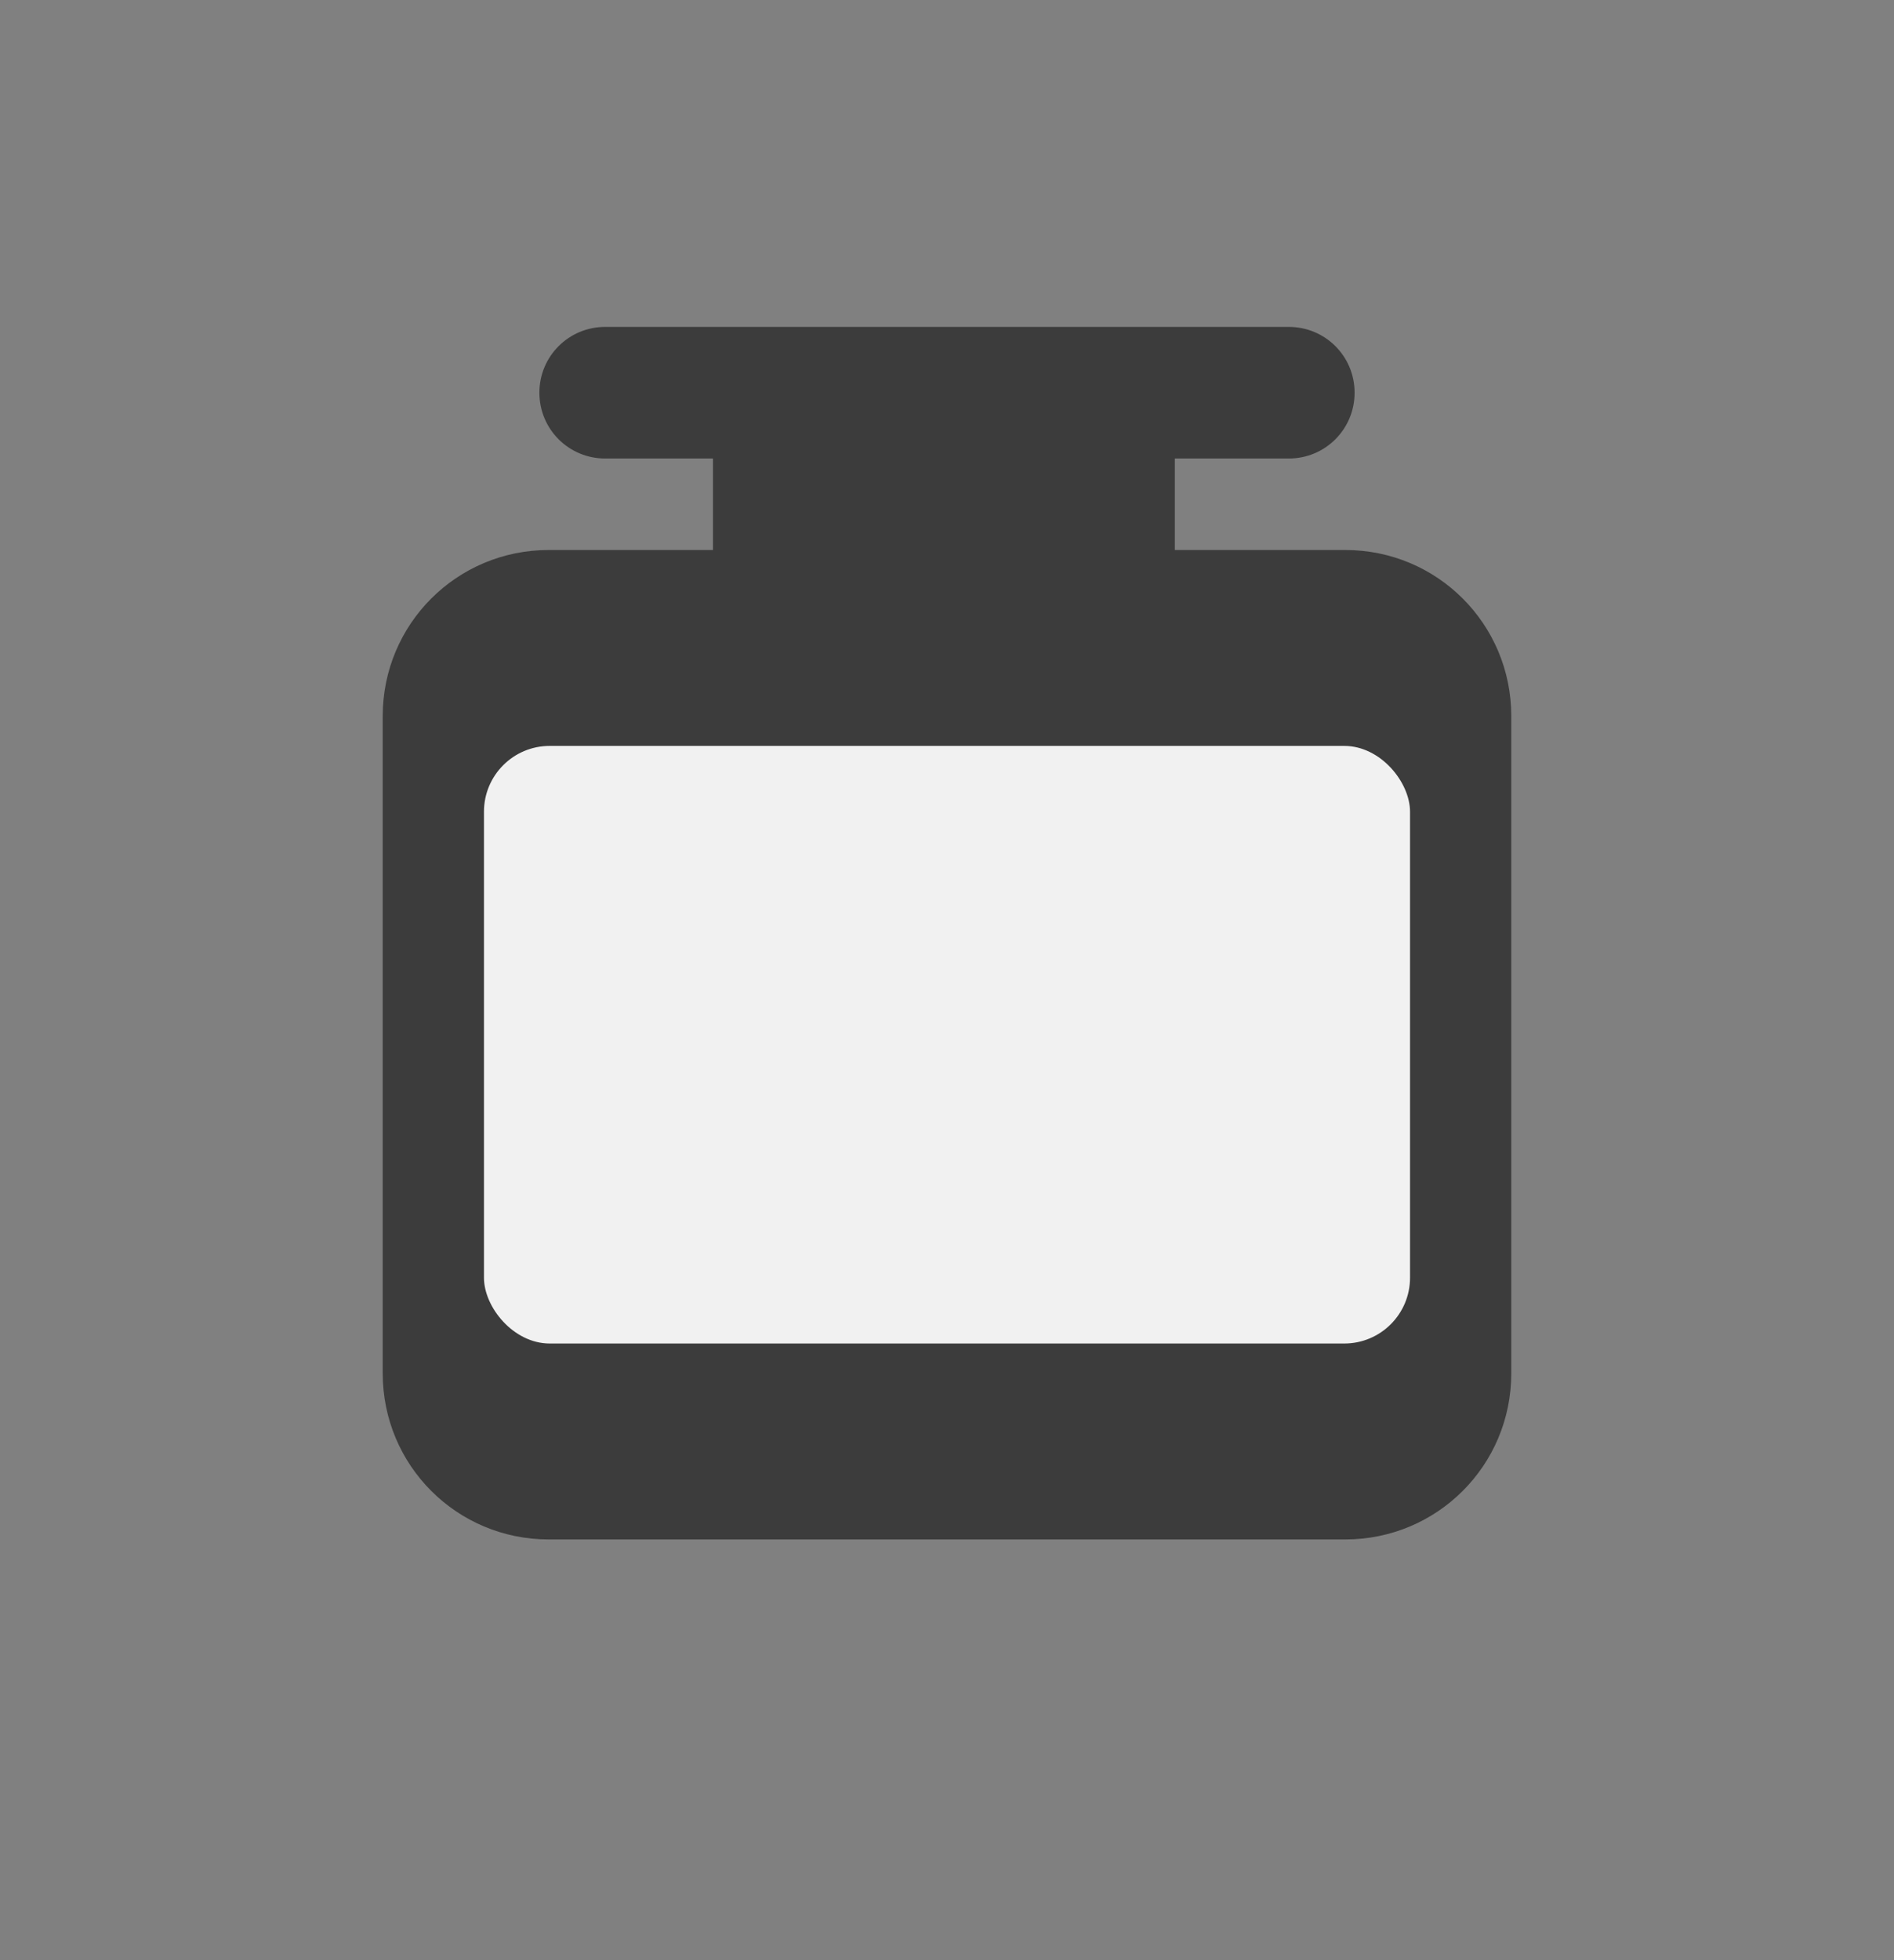 <?xml version="1.0" encoding="UTF-8" standalone="no"?>
<!-- Created with Inkscape (http://www.inkscape.org/) -->

<svg
   width="97.379"
   height="100.736"
   viewBox="0 0 97.379 100.736"
   version="1.1"
   id="svg1"
   inkscape:version="1.3 (0e150ed6c4, 2023-07-21)"
   sodipodi:docname="message_counter.svg"
   xml:space="preserve"
   xmlns:inkscape="http://www.inkscape.org/namespaces/inkscape"
   xmlns:sodipodi="http://sodipodi.sourceforge.net/DTD/sodipodi-0.dtd"
   xmlns="http://www.w3.org/2000/svg"
   xmlns:svg="http://www.w3.org/2000/svg"><rect x="0" y="0" width="97.379" height="100.736" fill="#808080" stroke="none"/><sodipodi:namedview
     id="namedview1"
     pagecolor="#505050"
     bordercolor="#eeeeee"
     borderopacity="1"
     inkscape:showpageshadow="0"
     inkscape:pageopacity="0"
     inkscape:pagecheckerboard="0"
     inkscape:deskcolor="#383838"
     inkscape:document-units="mm"
     inkscape:zoom="0.35062108"
     inkscape:cx="1031.0276"
     inkscape:cy="293.76443"
     inkscape:window-width="1920"
     inkscape:window-height="1027"
     inkscape:window-x="0"
     inkscape:window-y="1"
     inkscape:window-maximized="1"
     inkscape:current-layer="layer1"
     showguides="true"
     showgrid="false"><sodipodi:guide
       position="326.537,932.235"
       orientation="0,-1"
       id="guide60"
       inkscape:locked="false" /></sodipodi:namedview><defs
     id="defs1"><linearGradient
       id="swatch6"
       inkscape:swatch="solid"><stop
         style="stop-color:#a05e2a;stop-opacity:1;"
         offset="0"
         id="stop6" /></linearGradient><linearGradient
       id="swatch5"
       inkscape:swatch="solid"><stop
         style="stop-color:#c8934f;stop-opacity:1;"
         offset="0"
         id="stop5" /></linearGradient><linearGradient
       id="swatch4"
       inkscape:swatch="solid"><stop
         style="stop-color:#fefaf1;stop-opacity:1;"
         offset="0"
         id="stop4" /></linearGradient><linearGradient
       id="swatch3"
       inkscape:swatch="solid"
       gradientTransform="matrix(1.159,0,0,1,-69.322,0)"><stop
         style="stop-color:#efdfbb;stop-opacity:1;"
         offset="0"
         id="stop3" /></linearGradient><linearGradient
       id="swatch2"
       inkscape:swatch="solid"
       gradientTransform="matrix(1.856,0,0,1.307,-2076.011,820.249)"><stop
         style="stop-color:#ae7349;stop-opacity:1;"
         offset="0"
         id="stop2" /></linearGradient><linearGradient
       id="swatch1"
       inkscape:swatch="solid"
       inkscape:label="brown"><stop
         style="stop-color:#3b271e;stop-opacity:1;"
         offset="0"
         id="stop1" /></linearGradient></defs><g
     inkscape:label="Layer4"
     inkscape:groupmode="layer"
     id="g74"
     transform="translate(167.791,-127.3)"><path
       id="path104"
       style="fill:#3c3c3c;stroke-width:1.024;stroke-linecap:square;stroke-linejoin:bevel;paint-order:fill markers stroke"
       d="m -136.677,144.101 c -1.873,0 -3.382,1.508 -3.382,3.381 0,1.873 1.508,3.382 3.382,3.382 h 5.543 v 4.702 h -8.444 c -4.729,0 -8.536,3.807 -8.536,8.536 v 33.777 c 0,4.729 3.807,8.537 8.536,8.537 h 40.952 c 4.729,0 8.537,-3.808 8.537,-8.537 v -33.777 c 0,-4.729 -3.808,-8.536 -8.537,-8.536 h -8.762 v -4.702 h 5.862 c 1.873,0 3.381,-1.508 3.381,-3.382 0,-1.873 -1.507,-3.381 -3.381,-3.381 z" /><rect
       style="fill:#f1f1f1;fill-opacity:1;stroke-width:1.143;stroke-linecap:square;stroke-linejoin:bevel;paint-order:fill markers stroke"
       id="rect104"
       width="47.613"
       height="30.712"
       x="-142.908"
       y="165.634"
       rx="3.381"
       ry="3.381" /></g></svg>
